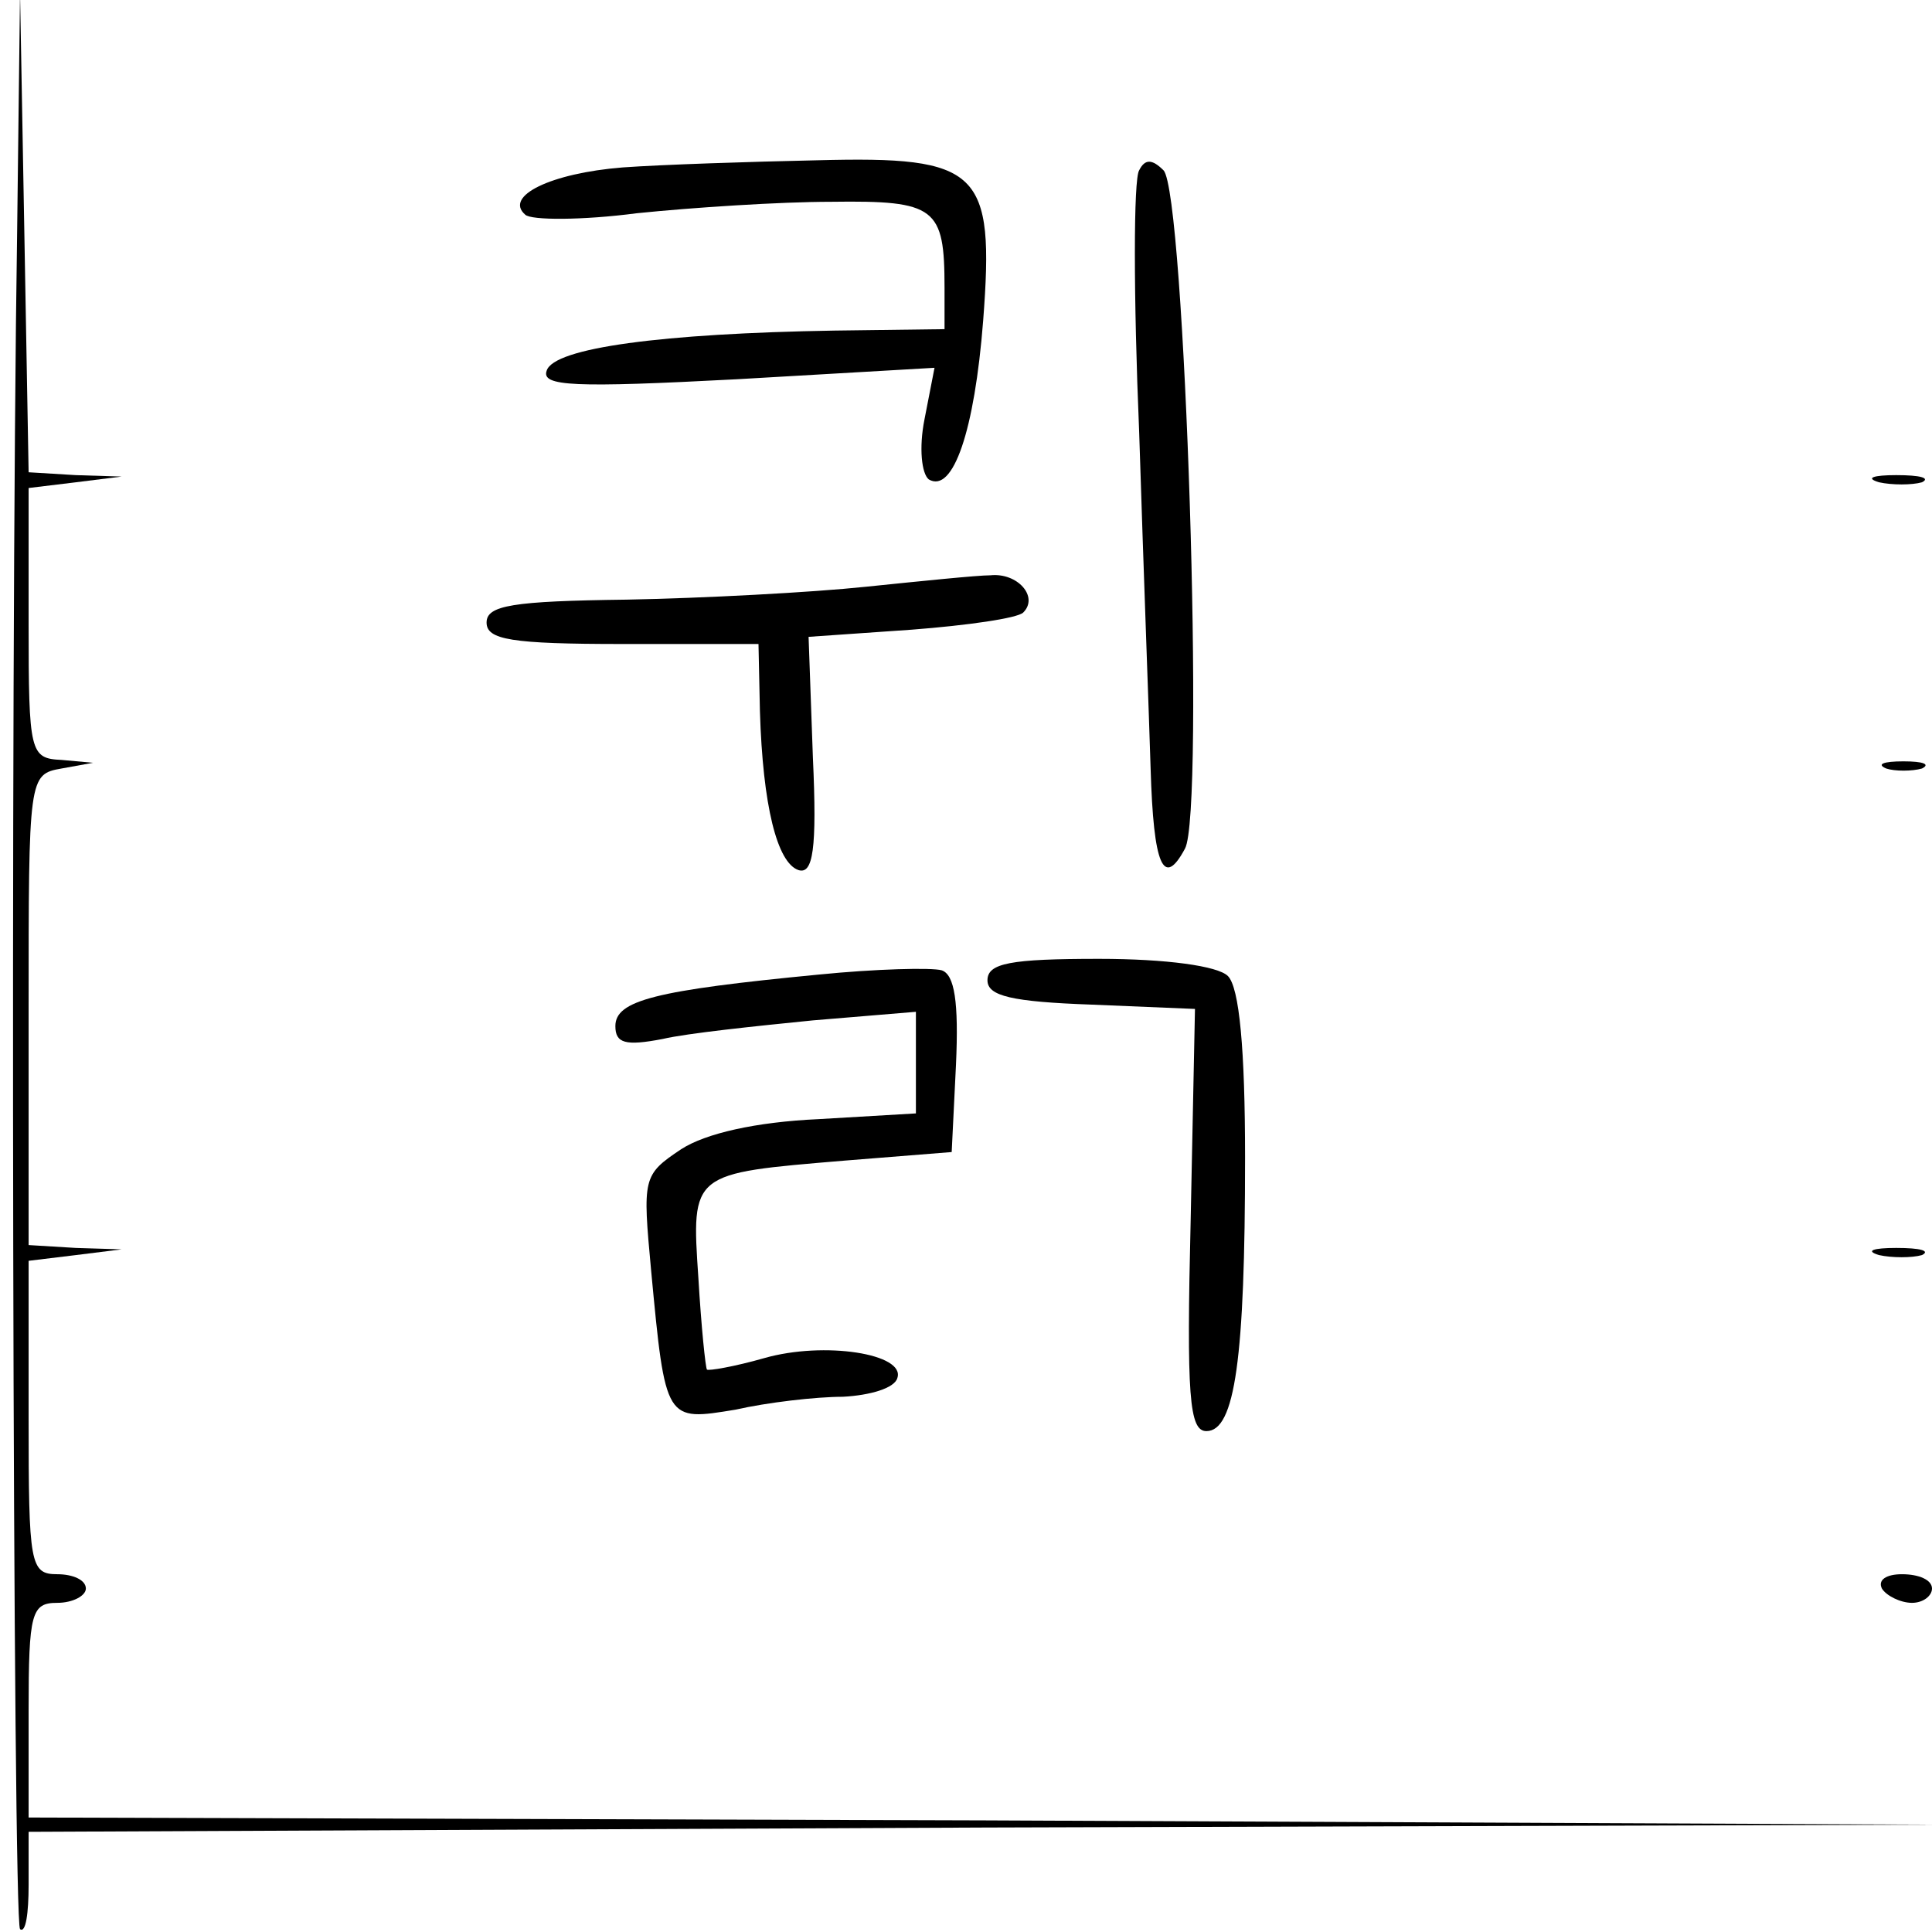<?xml version="1.0" standalone="no"?>
<!DOCTYPE svg PUBLIC "-//W3C//DTD SVG 20010904//EN"
 "http://www.w3.org/TR/2001/REC-SVG-20010904/DTD/svg10.dtd">
<svg version="1.0" xmlns="http://www.w3.org/2000/svg"
 width="135pt" height="135pt" viewBox="0 0 135 135"
 preserveAspectRatio="xMidYMid meet">
<g transform="translate(0,135) scale(0.1,-0.1)"
fill="#000000" stroke="none">
<path d="M12 1190 c-5 -321 -3 -1182 2 -1188 4 -3 6 11 6 31 l0 37 668 3 667
2 -667 3 -668 2 0 75 c0 68 2 75 20 75 11 0 20 5 20 10 0 6 -9 10 -20 10 -19
0 -20 7 -20 109 l0 110 33 4 32 4 -32 1 -33 2 0 164 c0 163 0 165 23 169 l22
4 -22 2 c-22 1 -23 5 -23 95 l0 95 33 4 32 4 -32 1 -33 2 -3 168 -3 167 -2
-165z"/>
<path d="M435 1233 c-50 -4 -83 -20 -68 -33 4 -4 40 -4 78 1 39 4 100 8 136 8
73 1 79 -4 79 -60 l0 -29 -77 -1 c-120 -2 -196 -12 -201 -28 -4 -11 19 -12
133 -6 l138 8 -7 -36 c-4 -20 -2 -38 3 -42 17 -10 32 34 38 111 8 105 -2 115
-116 112 -47 -1 -108 -3 -136 -5z"/>
<path d="M796 1231 c-4 -6 -4 -88 0 -183 3 -95 7 -201 8 -235 2 -68 9 -84 24
-56 14 25 0 459 -15 474 -8 8 -13 8 -17 0z"/>
<path d="M1313 1013 c9 -2 23 -2 30 0 6 3 -1 5 -18 5 -16 0 -22 -2 -12 -5z"/>
<path d="M605 940 c-38 -4 -114 -8 -167 -9 -80 -1 -98 -4 -98 -16 0 -12 17
-15 95 -15 l95 0 1 -47 c2 -66 12 -106 27 -111 10 -3 13 14 10 79 l-3 84 72 5
c39 3 74 8 78 12 11 11 -4 28 -23 26 -9 0 -48 -4 -87 -8z"/>
<path d="M1318 813 c6 -2 18 -2 25 0 6 3 1 5 -13 5 -14 0 -19 -2 -12 -5z"/>
<path d="M572 669 c-114 -11 -142 -18 -142 -36 0 -12 7 -14 33 -9 17 4 65 9
105 13 l72 6 0 -35 0 -36 -68 -4 c-44 -2 -79 -10 -96 -21 -27 -18 -27 -20 -21
-85 10 -106 10 -105 59 -97 22 5 56 9 75 9 19 1 36 6 38 13 6 17 -51 26 -93
14 -21 -6 -39 -9 -40 -8 -1 1 -4 30 -6 64 -5 74 -5 73 102 82 l75 6 3 61 c2
44 -1 63 -10 66 -7 2 -46 1 -86 -3z"/>
<path d="M690 665 c0 -11 17 -15 73 -17 l72 -3 -3 -147 c-3 -124 -1 -148 11
-148 20 0 27 51 27 191 0 76 -4 119 -12 127 -7 7 -43 12 -90 12 -62 0 -78 -3
-78 -15z"/>
<path d="M1313 473 c9 -2 23 -2 30 0 6 3 -1 5 -18 5 -16 0 -22 -2 -12 -5z"/>
<path d="M1315 240 c3 -5 13 -10 21 -10 8 0 14 5 14 10 0 6 -9 10 -21 10 -11
0 -17 -4 -14 -10z"/>
</g>
</svg>
